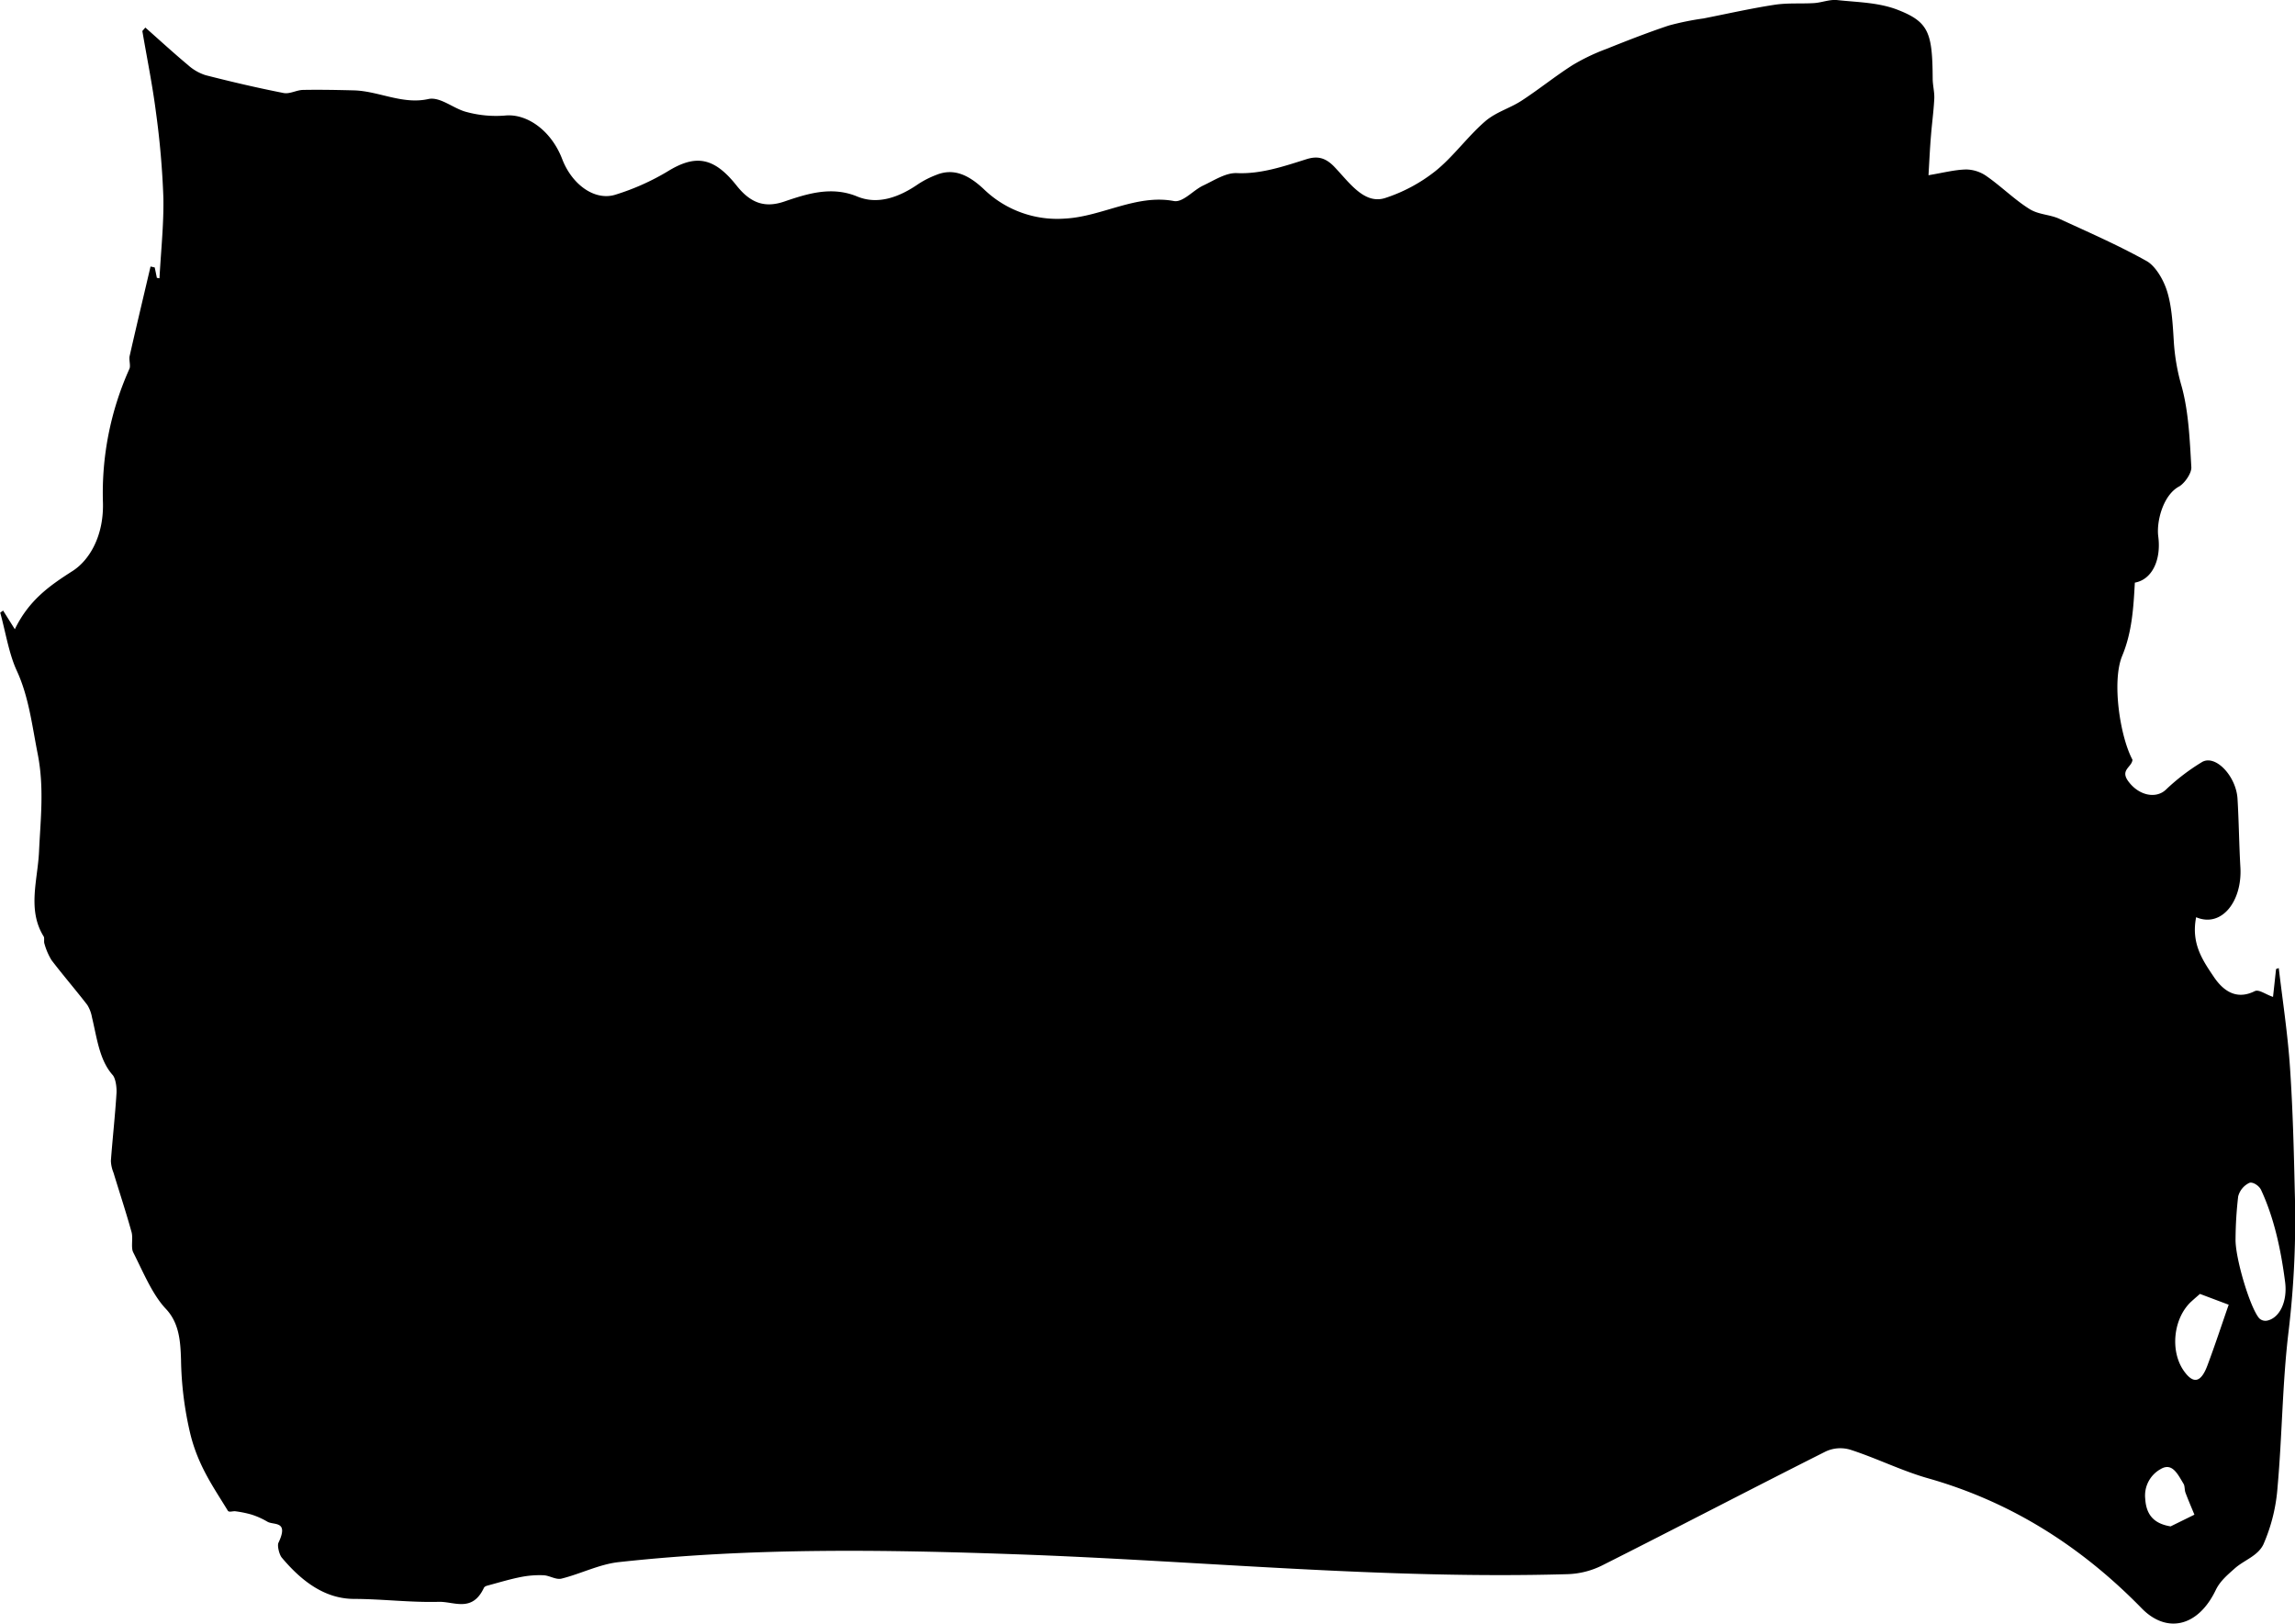 <svg xmlns="http://www.w3.org/2000/svg" viewBox="0 0 588 416"><g id="Ebene_2" data-name="Ebene 2"><g id="Ebene_1-2" data-name="Ebene 1"><path d="M494.1,44.89c3.72-.61,6.69-1.41,9.66-1.47a9.34,9.34,0,0,1,5.31,1.78c3.66,2.56,7.06,5.93,10.78,8.27C522.2,55,525,54.91,527.5,56,535,59.46,542.62,62.77,550,66.89c2.15,1.21,4.22,4.55,5.2,7.64,1.21,3.82,1.47,8.36,1.73,12.64a52.87,52.87,0,0,0,2,11.72c1.8,6.42,2.11,13.79,2.51,20.81.09,1.61-1.85,4.28-3.24,5-4,2.22-5.74,8.91-5.23,12.76.79,6.09-1.65,11.05-6,11.81-.36,6.45-.71,12.67-3.25,18.78-2.69,6.49-.56,20.61,2.64,26.6-.14,1.91-3.22,2.56-1.09,5.49,2.73,3.73,7.09,4.54,9.59,2.23a53.81,53.81,0,0,1,9.33-7.14c3.47-2,8.73,3.66,9.08,9.38s.4,11.74.74,17.6c.5,8.74-4.85,15.55-11.34,12.78-1.33,6.77,1.7,11.07,4.52,15.27s6.28,5.77,10.46,3.69c1.11-.55,2.67.76,4.72,1.46.24-2.16.51-4.65.78-7.14l.69-.25c1,8.44,2.29,16.83,2.87,25.33.73,10.68,1,21.44,1.24,32.16a240.72,240.72,0,0,1-1.57,35.39c-1.62,13.2-1.65,26.77-2.85,40.09a44.47,44.47,0,0,1-3.63,14.69c-1.46,3-4.93,4-7.36,6.17-1.75,1.57-3.72,3.18-4.84,5.51-4.63,9.64-12.72,11.14-19,4.67-16.51-16.9-34.79-27.64-54.71-33.29-6.65-1.88-13.11-5.11-19.72-7.26a8.85,8.85,0,0,0-6.53.4c-19.1,9.6-38.11,19.55-57.21,29.16a21.26,21.26,0,0,1-8.91,2.26c-47,1.36-94-3.41-140.93-5.08-34.05-1.21-68.17-1.75-102.21,2-4.91.54-9.71,3-14.61,4.22-1.46.35-3.07-.8-4.62-.86a24.52,24.52,0,0,0-5.79.45c-2.76.54-5.5,1.37-8.24,2.11-.43.12-1,.23-1.23.65-3,6.4-7.65,3.5-11.55,3.6-7.24.2-14.49-.73-21.73-.75s-13.18-4.22-18.52-10.59c-.63-.75-1.19-3-.86-3.76,2.76-5.8-1.2-4.47-2.82-5.43a19.75,19.75,0,0,0-4.05-1.82,27.62,27.62,0,0,0-4.08-.84c-.67-.12-1.69.34-2-.15-3.66-6-7.55-11.41-9.58-19.52a87.72,87.72,0,0,1-2.42-19.21c-.15-4.56-.42-9.33-3.89-13s-5.79-9.41-8.37-14.49c-.61-1.21,0-3.56-.4-5.11-1.43-5.17-3.1-10.2-4.65-15.3a9,9,0,0,1-.66-3c.43-5.79,1.08-11.55,1.44-17.35.09-1.55-.24-3.83-1-4.67-3.4-3.84-4-9.46-5.28-14.74a9,9,0,0,0-1.2-3.19c-3-3.89-6.18-7.56-9.17-11.48a16.63,16.63,0,0,1-1.81-4.2c-.2-.53.05-1.46-.19-1.85-4.26-6.84-1.53-14.49-1.2-21.78.39-8.35,1.36-16.35-.34-25-1.46-7.4-2.29-14.71-5.39-21.39-2-4.36-2.84-9.84-4.21-14.81l.74-.53,3,4.78c3.66-7.54,9-11.21,14.83-14.94,4.35-2.81,7.94-9,7.75-17.37a77.54,77.54,0,0,1,6.78-34.41c.36-.79-.17-2.29.06-3.3,1.74-7.66,3.56-15.27,5.35-22.91l1.07.24c.19.89.37,1.77.55,2.67l.67.11c.36-6.87,1.12-13.75,1-20.59a215.06,215.06,0,0,0-1.91-22c-.9-7-2.3-13.84-3.48-20.76.25-.3.51-.59.77-.89,3.63,3.21,7.22,6.51,10.91,9.59a12.31,12.31,0,0,0,4.51,2.61c6.65,1.7,13.32,3.26,20,4.57,1.59.31,3.29-.75,4.94-.79,4.32-.08,8.63,0,12.94.11,6.41.13,12.52,3.7,19.18,2.23,3.09-.69,6.52,2.52,9.88,3.33a28.93,28.93,0,0,0,9.73.9c5.62-.61,11.89,3.8,14.7,11.12,2.55,6.67,8.49,10.88,13.8,9.1A61,61,0,0,0,170.91,44c7.18-4.46,11.92-3.88,17.8,3.53,3.57,4.5,7.21,5.81,12.22,4.11,6-2.05,12.19-4,18.74-1.28,5.17,2.13,10.61.25,15.59-3.2a23.81,23.81,0,0,1,4.58-2.33c4.5-1.86,8.33,0,12.18,3.59A27,27,0,0,0,272.85,56c9.41-.48,18.27-6.3,27.89-4.5,2.36.45,5-2.82,7.6-4,2.8-1.32,5.73-3.27,8.56-3.15,6.15.28,12-1.73,17.82-3.56,2.59-.81,4.72-.59,7.15,1.95,3.83,4,7.65,9.7,13,8a41.2,41.2,0,0,0,12.83-6.86c4.52-3.59,8.33-8.92,12.76-12.75,2.84-2.46,6.33-3.34,9.39-5.34,4.41-2.87,8.64-6.3,13.06-9.11a51.87,51.87,0,0,1,8.65-4.14c5.31-2.13,10.63-4.21,16-6a71.31,71.31,0,0,1,8.88-1.81c6-1.18,12.07-2.56,18.13-3.49C458,.7,461.41,1,464.8.79c2-.13,4-1,6-.76,5.2.56,10.56.58,15.52,2.53,7.85,3.09,8.78,5.85,8.85,17.56,0,1.72.49,3.46.41,5.15-.16,3.19-.6,6.34-.85,9.52C494.48,37.77,494.34,40.73,494.1,44.89Zm78.67,272.46c-.16,4.74,3.69,17.67,6.06,20.39a2.27,2.27,0,0,0,2.14.58c3.18-.76,5.14-5,4.49-9.92-1.08-8.34-2.83-16.4-6.15-23.54-.53-1.13-2.16-2.13-3-1.81a5.3,5.3,0,0,0-2.87,3.48A98.86,98.86,0,0,0,572.77,317.35Zm-9.12,14.15c-.3.27-1.25,1.07-2.18,1.92-4.65,4.25-5.56,12.72-1.92,17.84,2.4,3.38,4.35,3,6-1.4,2-5.34,3.78-10.77,5.46-15.59Zm-7.52,59.56,6.1-3c-.77-1.87-1.57-3.73-2.29-5.64-.25-.67-.15-1.68-.47-2.23-1.52-2.51-2.92-5.55-5.84-3.84a7.74,7.74,0,0,0-4,7.66C549.9,388.4,552.15,390.4,556.13,391.06Z"/></g></g></svg>